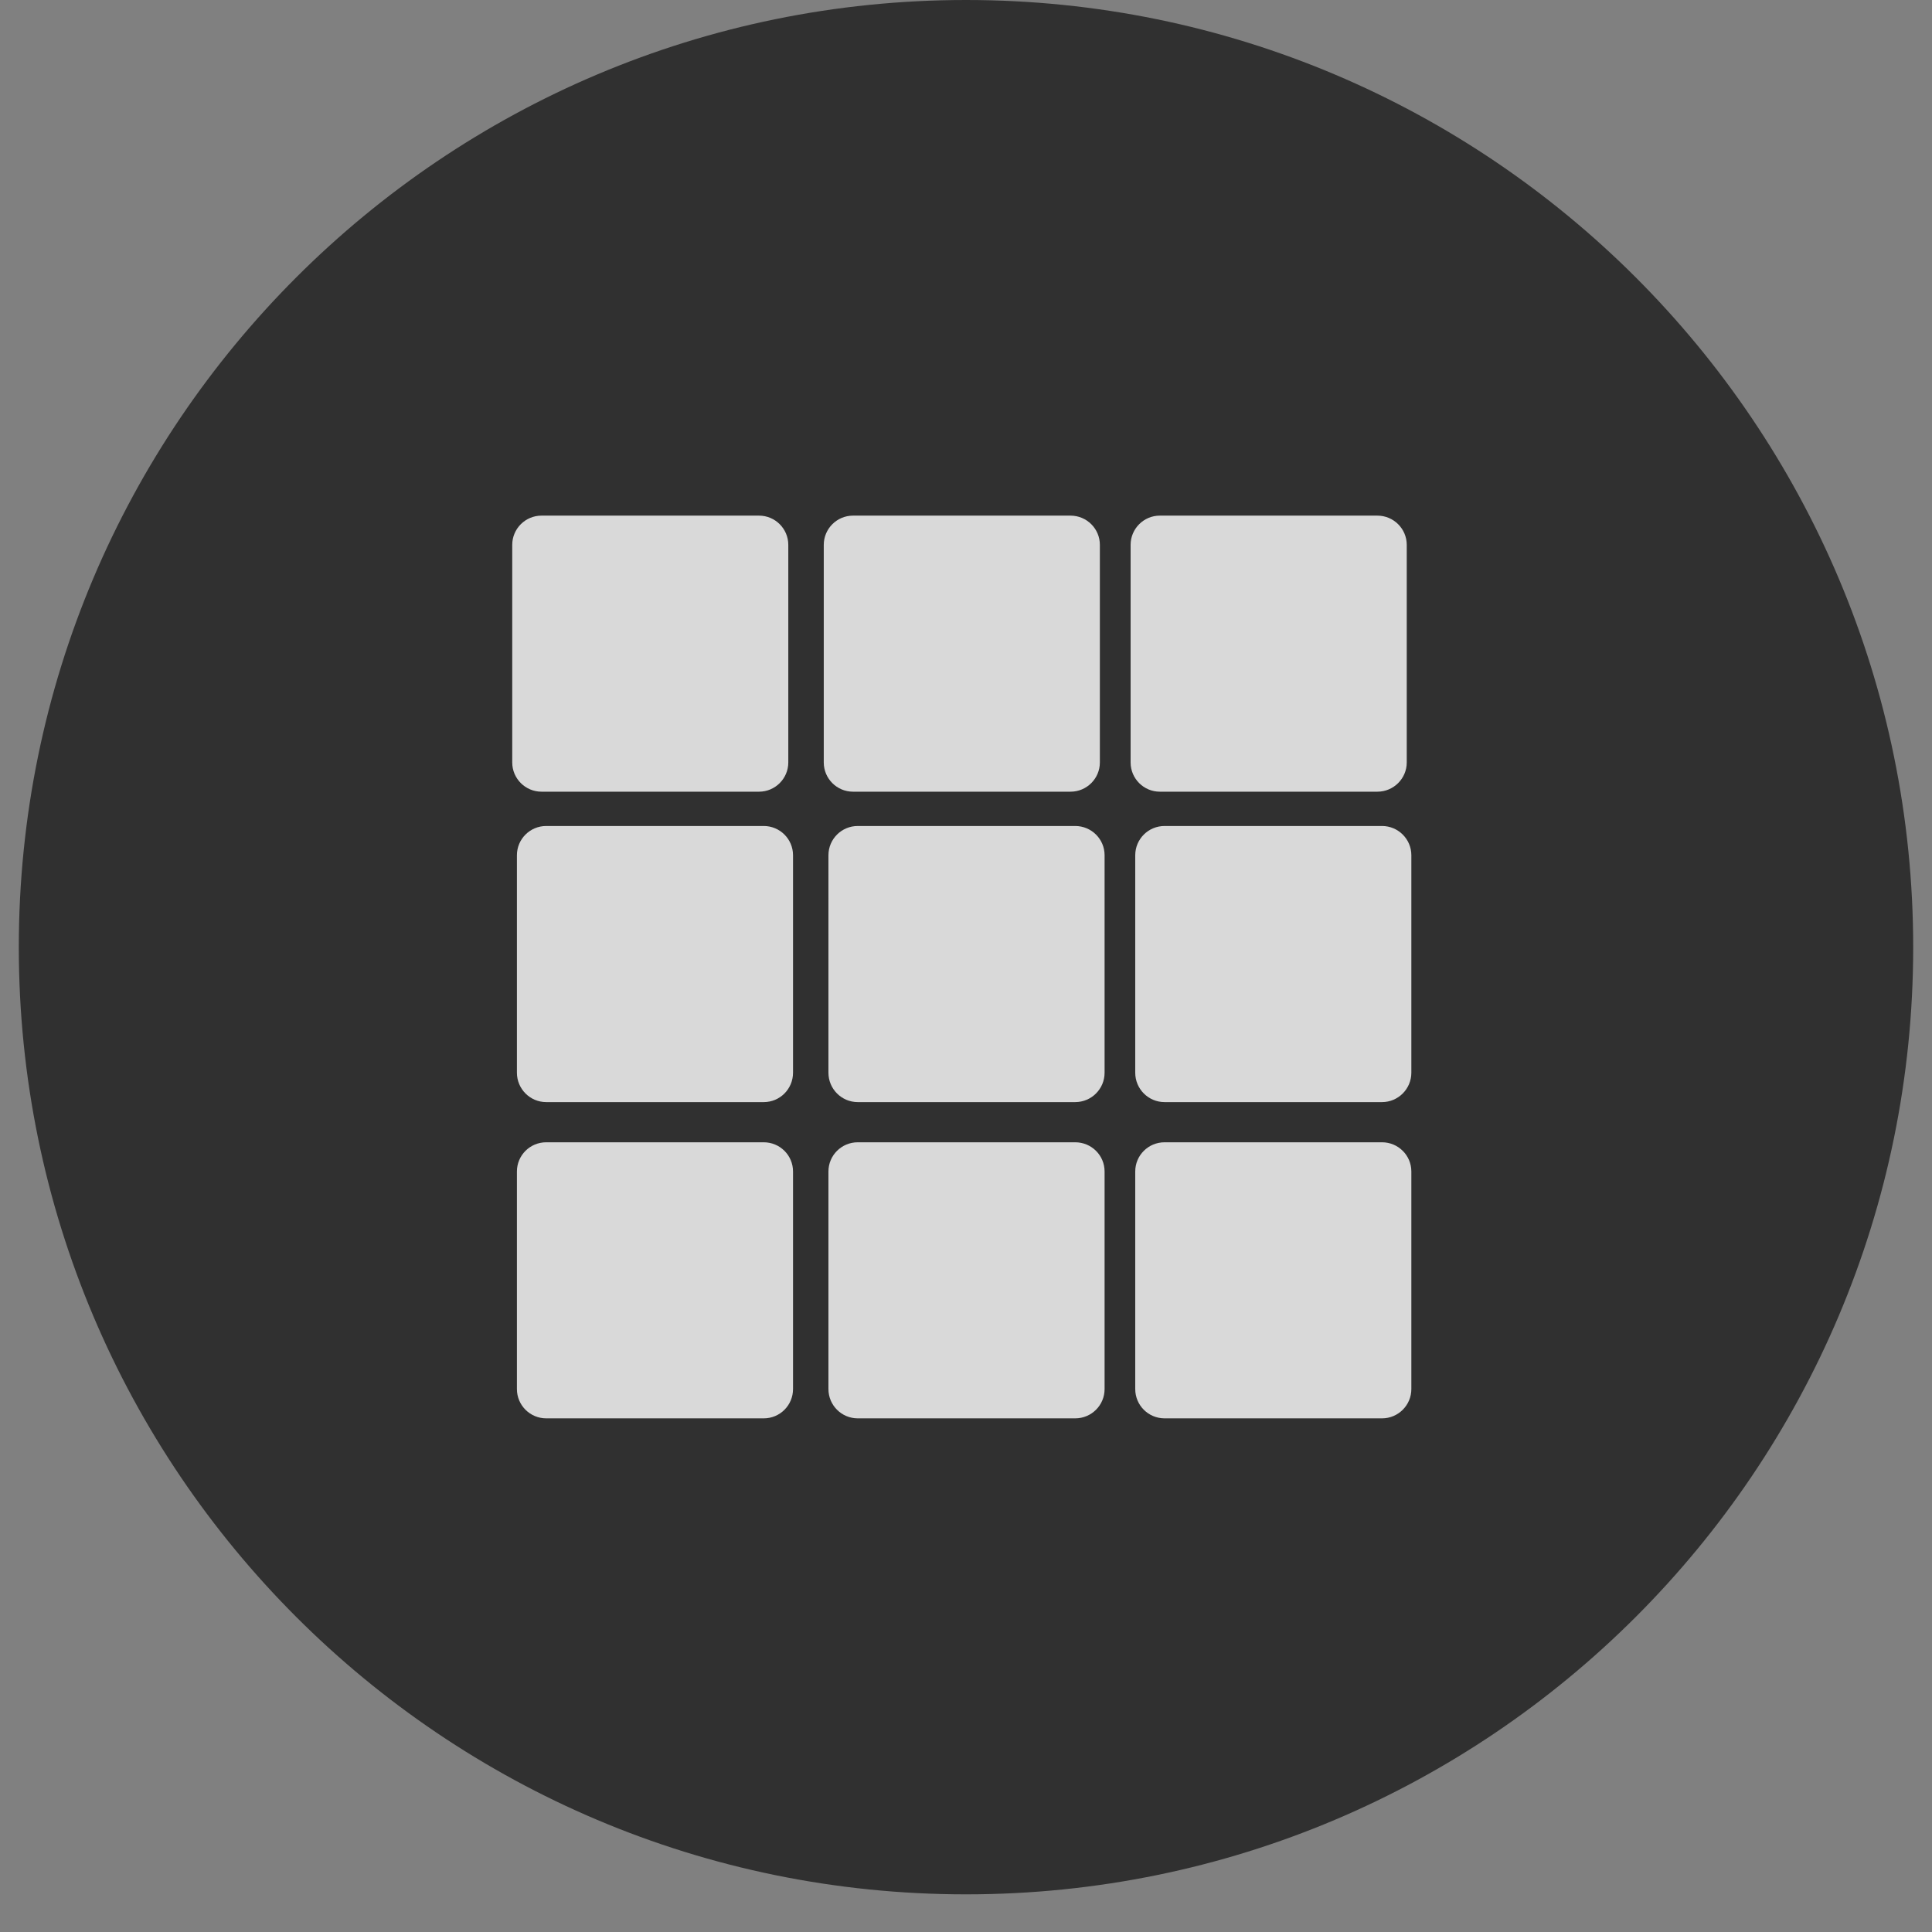 <?xml version="1.0" encoding="utf-8"?>
<!-- Generator: Adobe Illustrator 16.0.0, SVG Export Plug-In . SVG Version: 6.00 Build 0)  -->
<!DOCTYPE svg PUBLIC "-//W3C//DTD SVG 1.1//EN" "http://www.w3.org/Graphics/SVG/1.1/DTD/svg11.dtd">
<svg version="1.1" id="Layer_1" xmlns="http://www.w3.org/2000/svg" xmlns:xlink="http://www.w3.org/1999/xlink" x="0px" y="0px"
	 width="45px" height="45px" viewBox="0 0 45 45" enable-background="new 0 0 45 45" xml:space="preserve">
<rect x="0" y="0" width="45" height="45" fill="#808080" stroke="none"/>
<path opacity="0.7" fill="#FFFFFF" enable-background="new    " d="M42.043,24.009c0,9.685-7.854,17.536-17.535,17.536h-3.016
	c-9.686,0-17.538-7.852-17.538-17.536v-3.016c0.001-9.686,7.853-17.538,17.538-17.538h3.016c9.682,0,17.535,7.852,17.535,17.538
	V24.009z"/>
<path fill="#303030" d="M22.5,0C10.315,0,0.438,9.877,0.438,22.062c0,12.184,9.877,22.061,22.062,22.061s22.062-9.877,22.062-22.061
	S34.686,0,22.5,0z M11.931,12.691c0-0.375,0.305-0.681,0.681-0.681h5.068c0.375,0,0.681,0.305,0.681,0.681v5.068
	c0,0.375-0.306,0.681-0.681,0.681h-5.067c-0.376,0-0.682-0.306-0.682-0.681L11.931,12.691L11.931,12.691z M18.471,32.354
	c0,0.377-0.304,0.682-0.681,0.682h-5.068c-0.376,0-0.682-0.305-0.682-0.682v-5.068c0-0.376,0.305-0.68,0.682-0.68h5.067
	c0.377,0,0.682,0.304,0.682,0.68L18.471,32.354L18.471,32.354z M18.471,24.986c0,0.377-0.304,0.684-0.681,0.684h-5.068
	c-0.376,0-0.682-0.307-0.682-0.684V19.92c0-0.376,0.305-0.681,0.682-0.681h5.067c0.377,0,0.682,0.305,0.682,0.681L18.471,24.986
	L18.471,24.986z M19.187,12.691c0-0.375,0.305-0.681,0.681-0.681h5.067c0.377,0,0.683,0.305,0.683,0.681v5.068
	c0,0.375-0.306,0.681-0.683,0.681h-5.067c-0.376,0-0.681-0.306-0.681-0.681V12.691z M25.728,32.354c0,0.377-0.306,0.682-0.684,0.682
	h-5.066c-0.376,0-0.682-0.305-0.682-0.682v-5.068c0-0.376,0.306-0.68,0.682-0.68h5.066c0.378,0,0.684,0.304,0.684,0.68V32.354z
	 M25.728,24.986c0,0.377-0.306,0.684-0.684,0.684h-5.066c-0.376,0-0.682-0.307-0.682-0.684V19.92c0-0.376,0.306-0.681,0.682-0.681
	h5.066c0.378,0,0.684,0.305,0.684,0.681V24.986z M26.334,12.691c0-0.375,0.305-0.681,0.68-0.681h5.068
	c0.377,0,0.684,0.305,0.684,0.681v5.068c0,0.375-0.307,0.681-0.684,0.681h-5.068c-0.375,0-0.68-0.306-0.68-0.681V12.691z
	 M32.873,32.354c0,0.377-0.307,0.682-0.682,0.682h-5.066c-0.378,0-0.683-0.305-0.683-0.682v-5.068c0-0.376,0.305-0.68,0.683-0.68
	h5.066c0.375,0,0.682,0.304,0.682,0.68V32.354z M32.873,24.986c0,0.377-0.307,0.684-0.682,0.684h-5.066
	c-0.378,0-0.683-0.307-0.683-0.684V19.92c0-0.376,0.305-0.681,0.683-0.681h5.066c0.375,0,0.682,0.305,0.682,0.681V24.986z"/>
</svg>
